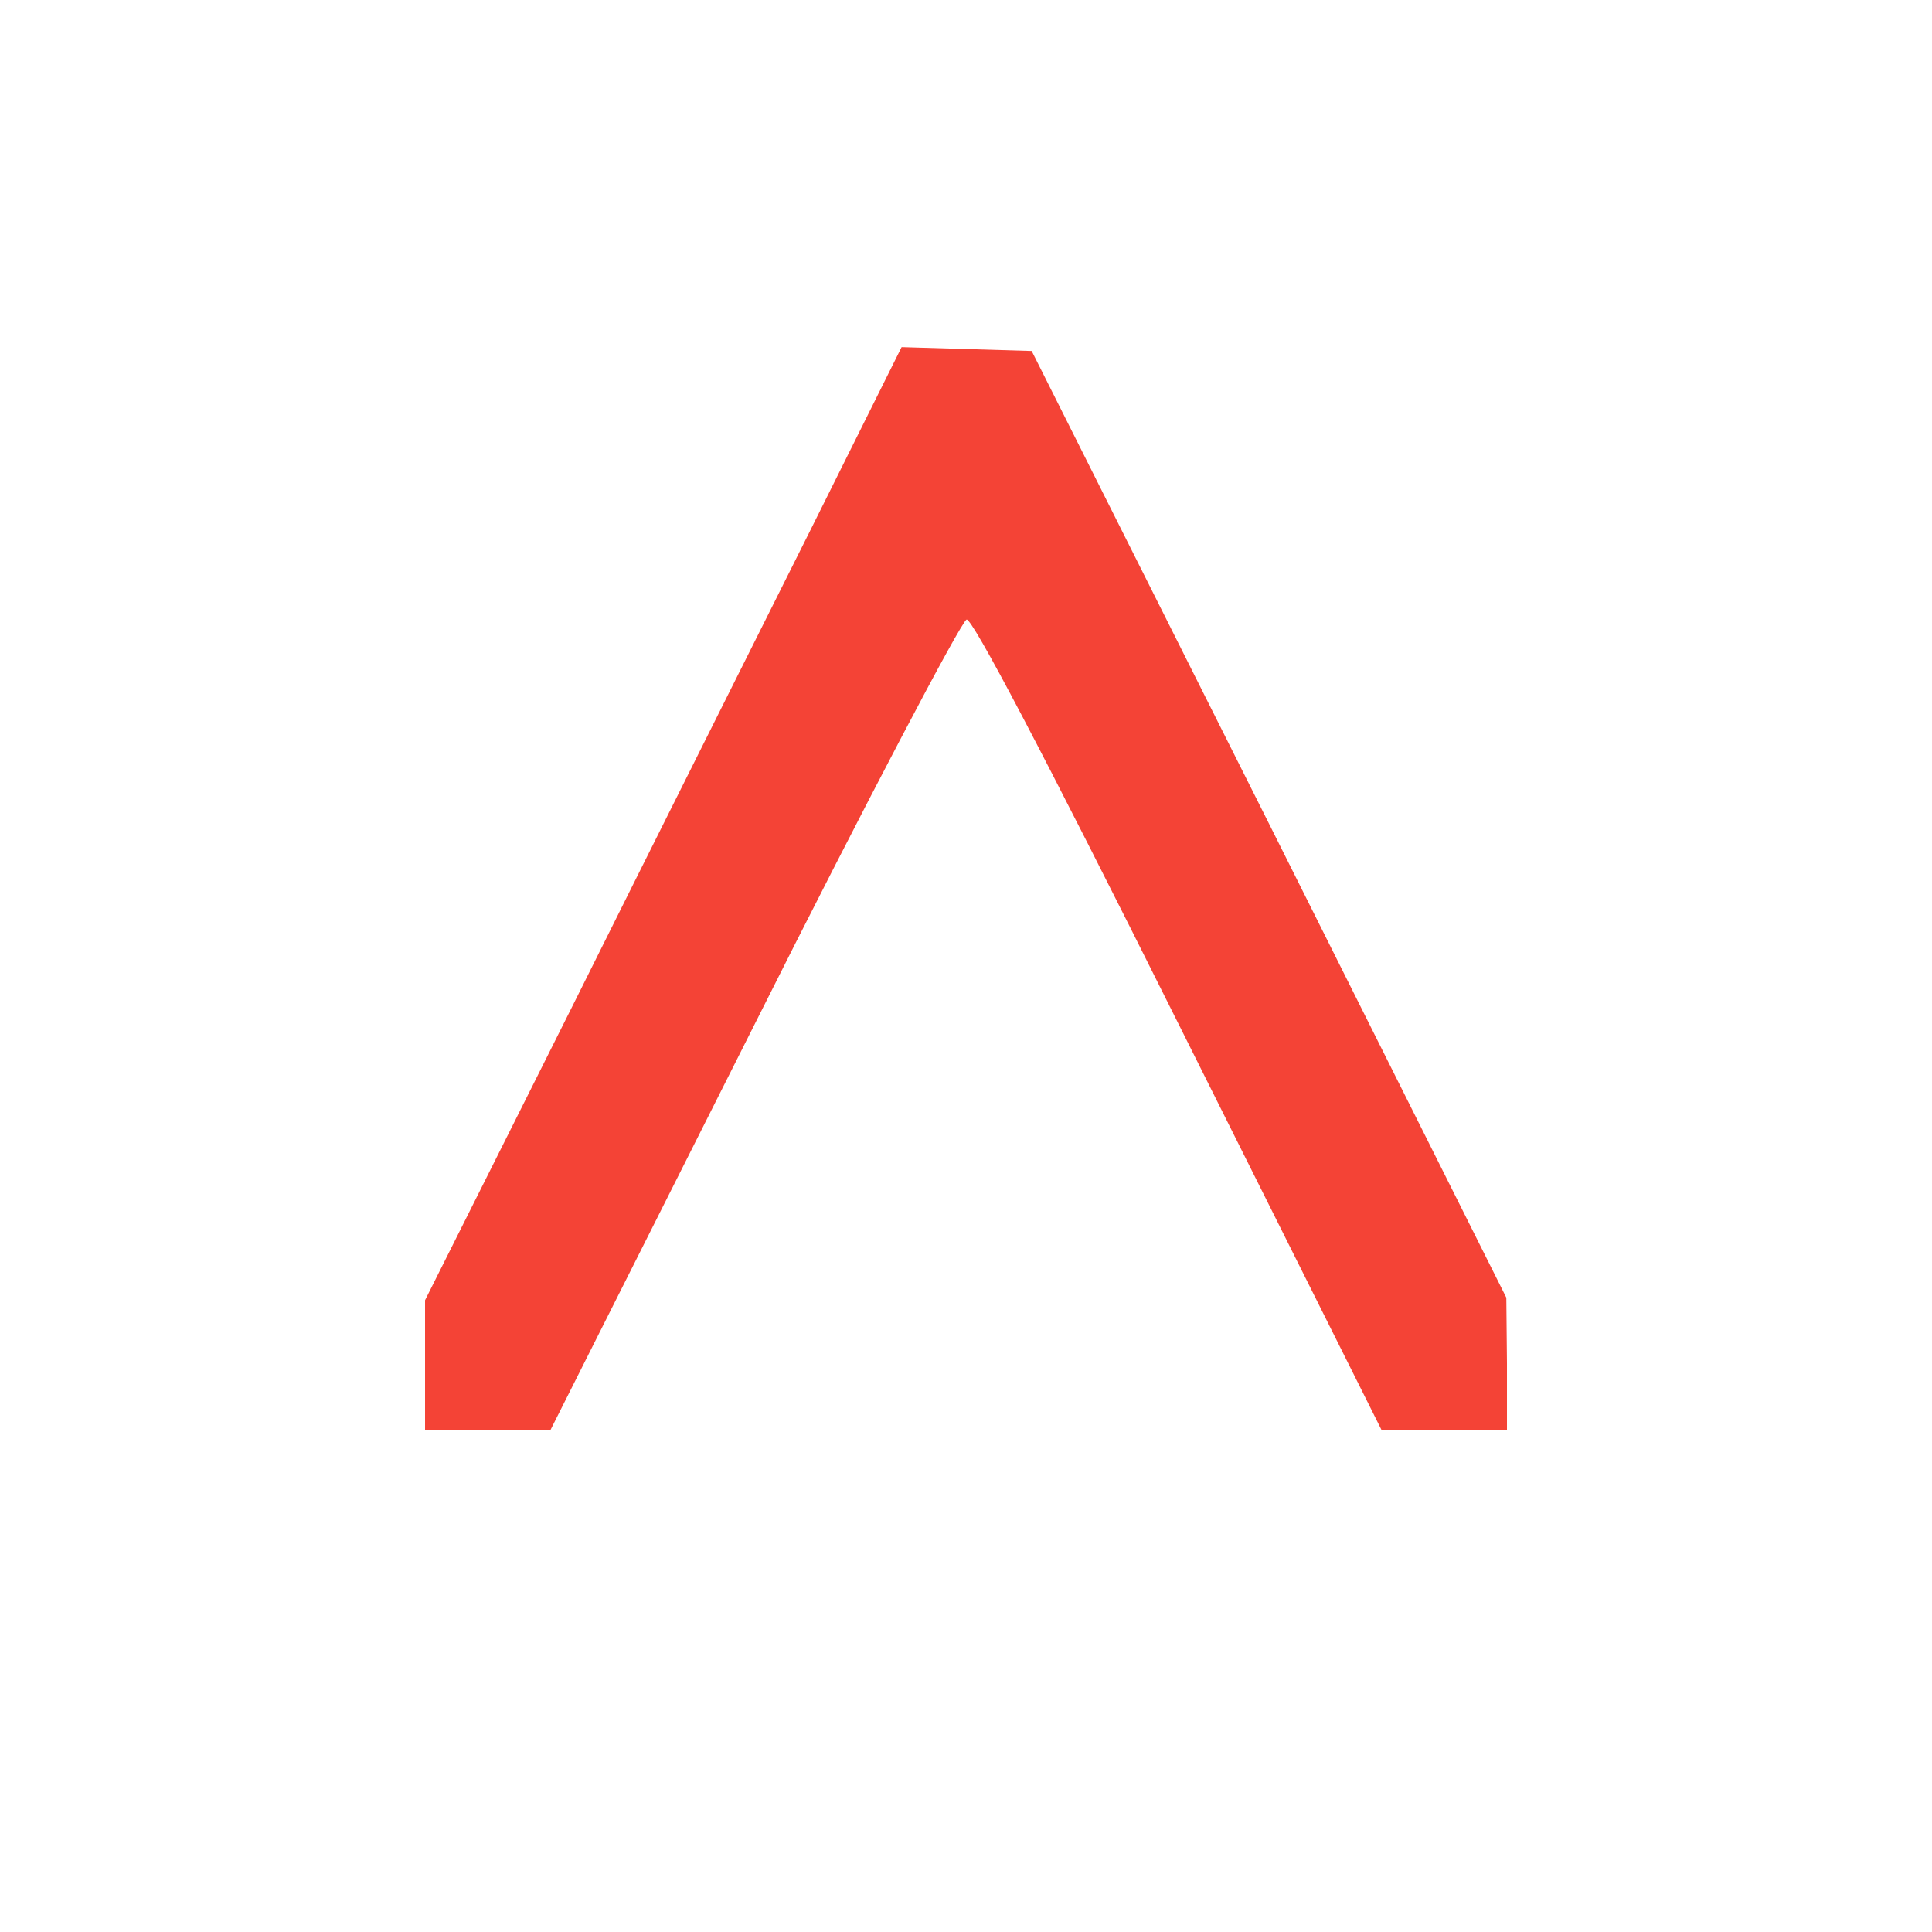 <svg xmlns="http://www.w3.org/2000/svg" version="1.0" width="300pt" height="300pt" viewBox="0 0 300 300" preserveAspectRatio="xMidYMid meet">
<g transform="translate(0,300) scale(0.1,-0.1)" fill="#f44336" stroke="none">
<path d="M1259 2178 c-78 -156 -245 -489 -370 -740 l-229 -457 0 -101 0 -100 98 0 97 0 316 628 c173 345 322 628 330 630 9 1 114 -197 329 -628 l315 -630 98 0 97 0 0 103 -1 102 -368 735 -369 735 -101 3 -101 3 -141 -283z" fill="#f44336"/>
</g>
</svg>